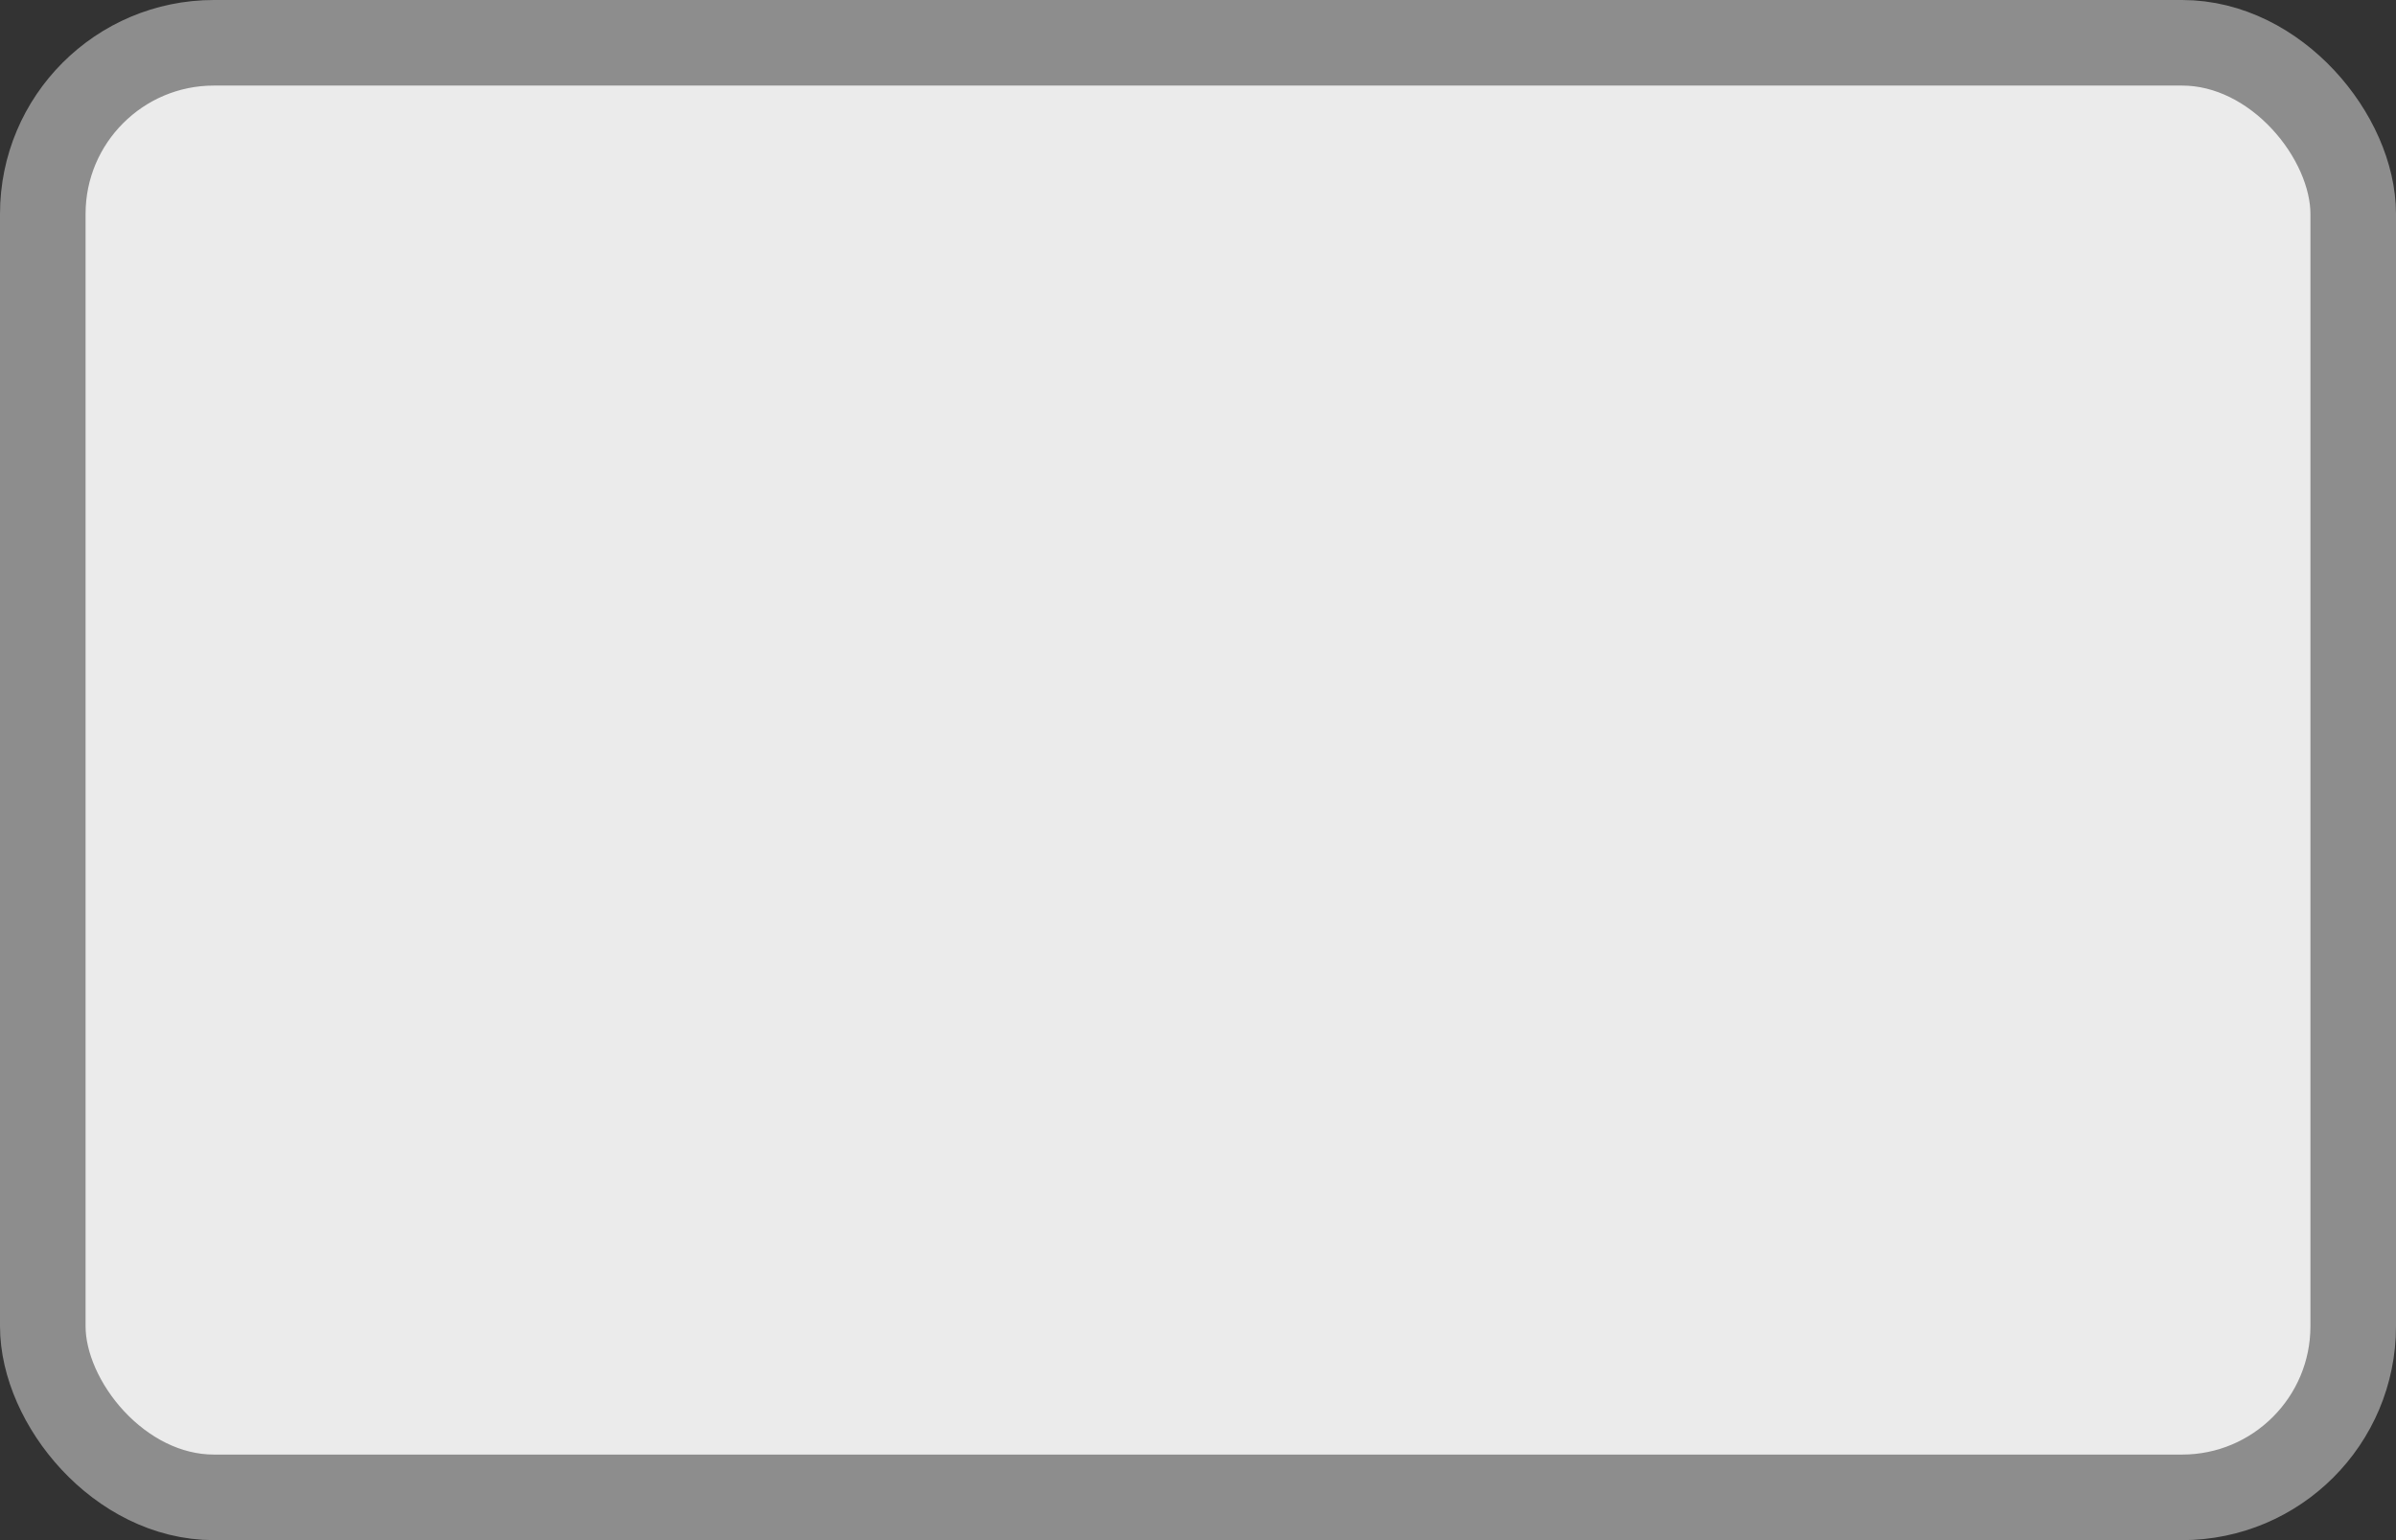 <?xml version='1.0' encoding='utf-8'?>
<svg xmlns="http://www.w3.org/2000/svg" width="100%" height="100%" viewBox="0 0 28 18">
  <rect x="0" y="0" width="28" height="18" fill="#333333" stroke="none"/>
  <rect x="0.5" y="0.5" width="27" height="17" rx="2" ry="2" id="shield" style="fill:#ebebeb;stroke:#8d8d8d;stroke-width:1;"/>
</svg>
